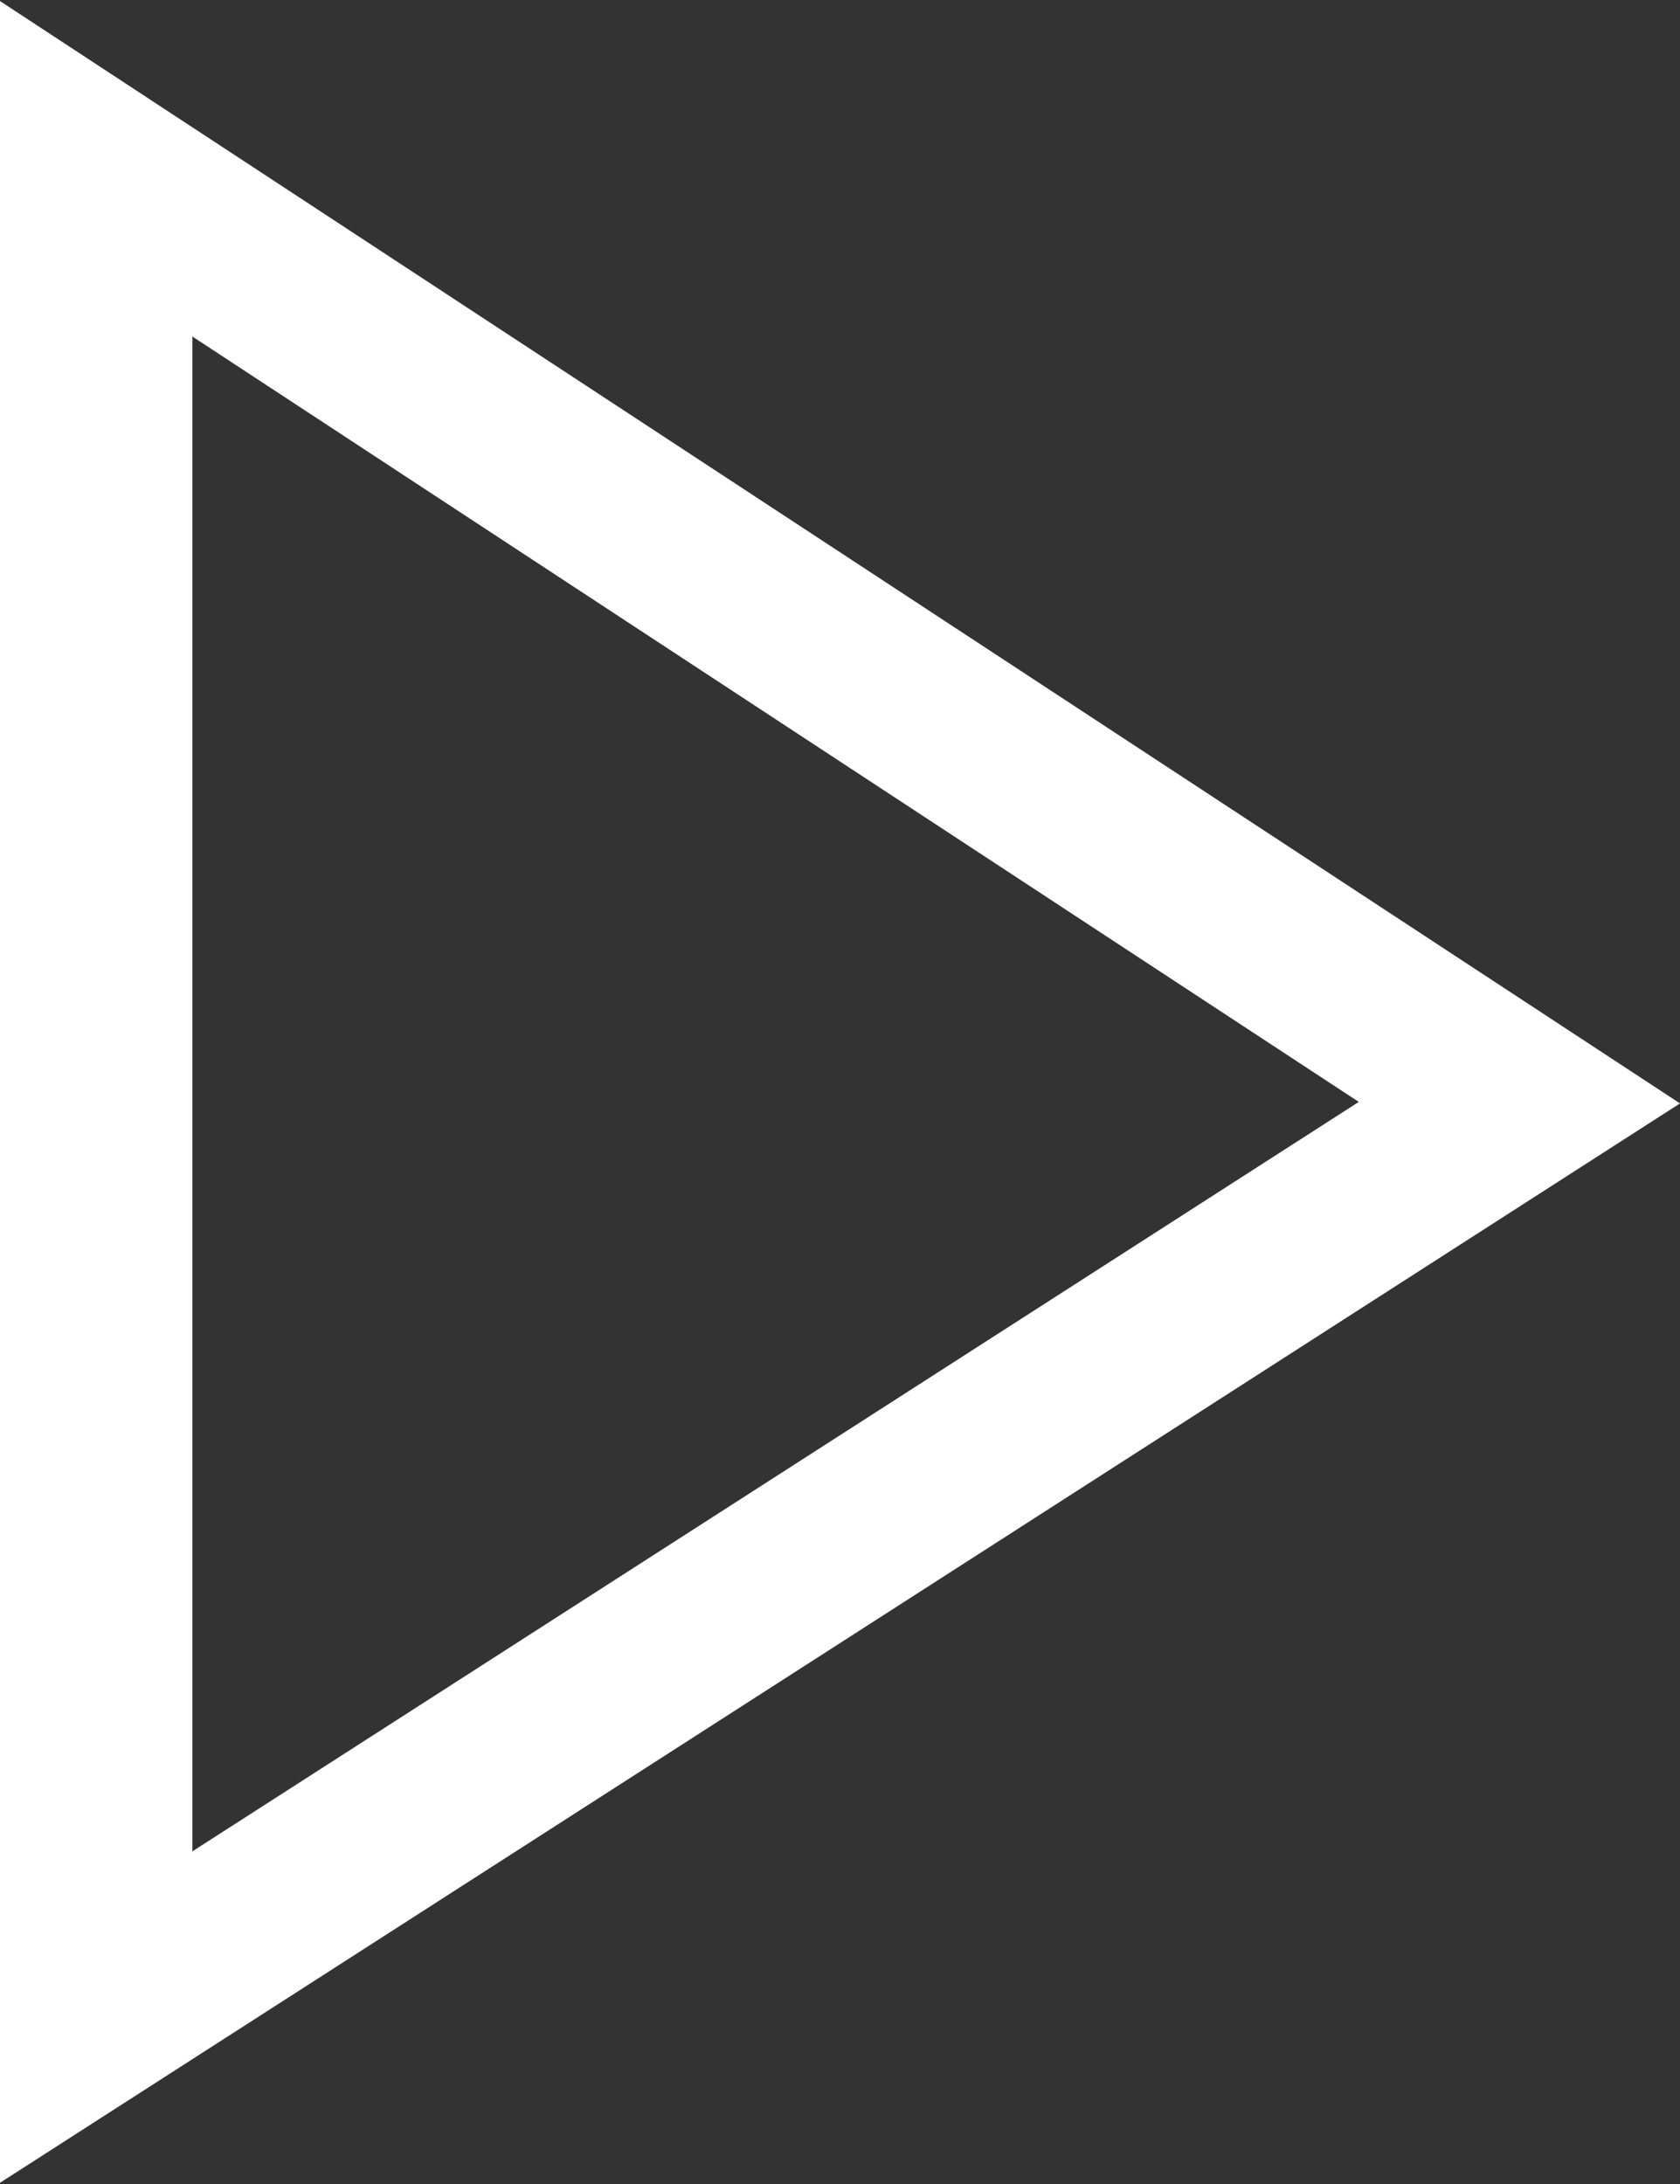 <svg 
 xmlns="http://www.w3.org/2000/svg"
 xmlns:xlink="http://www.w3.org/1999/xlink"
 width="10px" height="13px">
<rect width="100%" height="100%" fill="#333333" stroke="none"/>
<path fill-rule="evenodd"  fill="rgb(255, 255, 255)"
 d="M-0.002,0.005 L-0.002,12.994 L10.000,6.568 L-0.002,0.005 ZM1.145,2.003 L8.088,6.559 L1.145,11.020 L1.145,2.003 Z"/>
</svg>